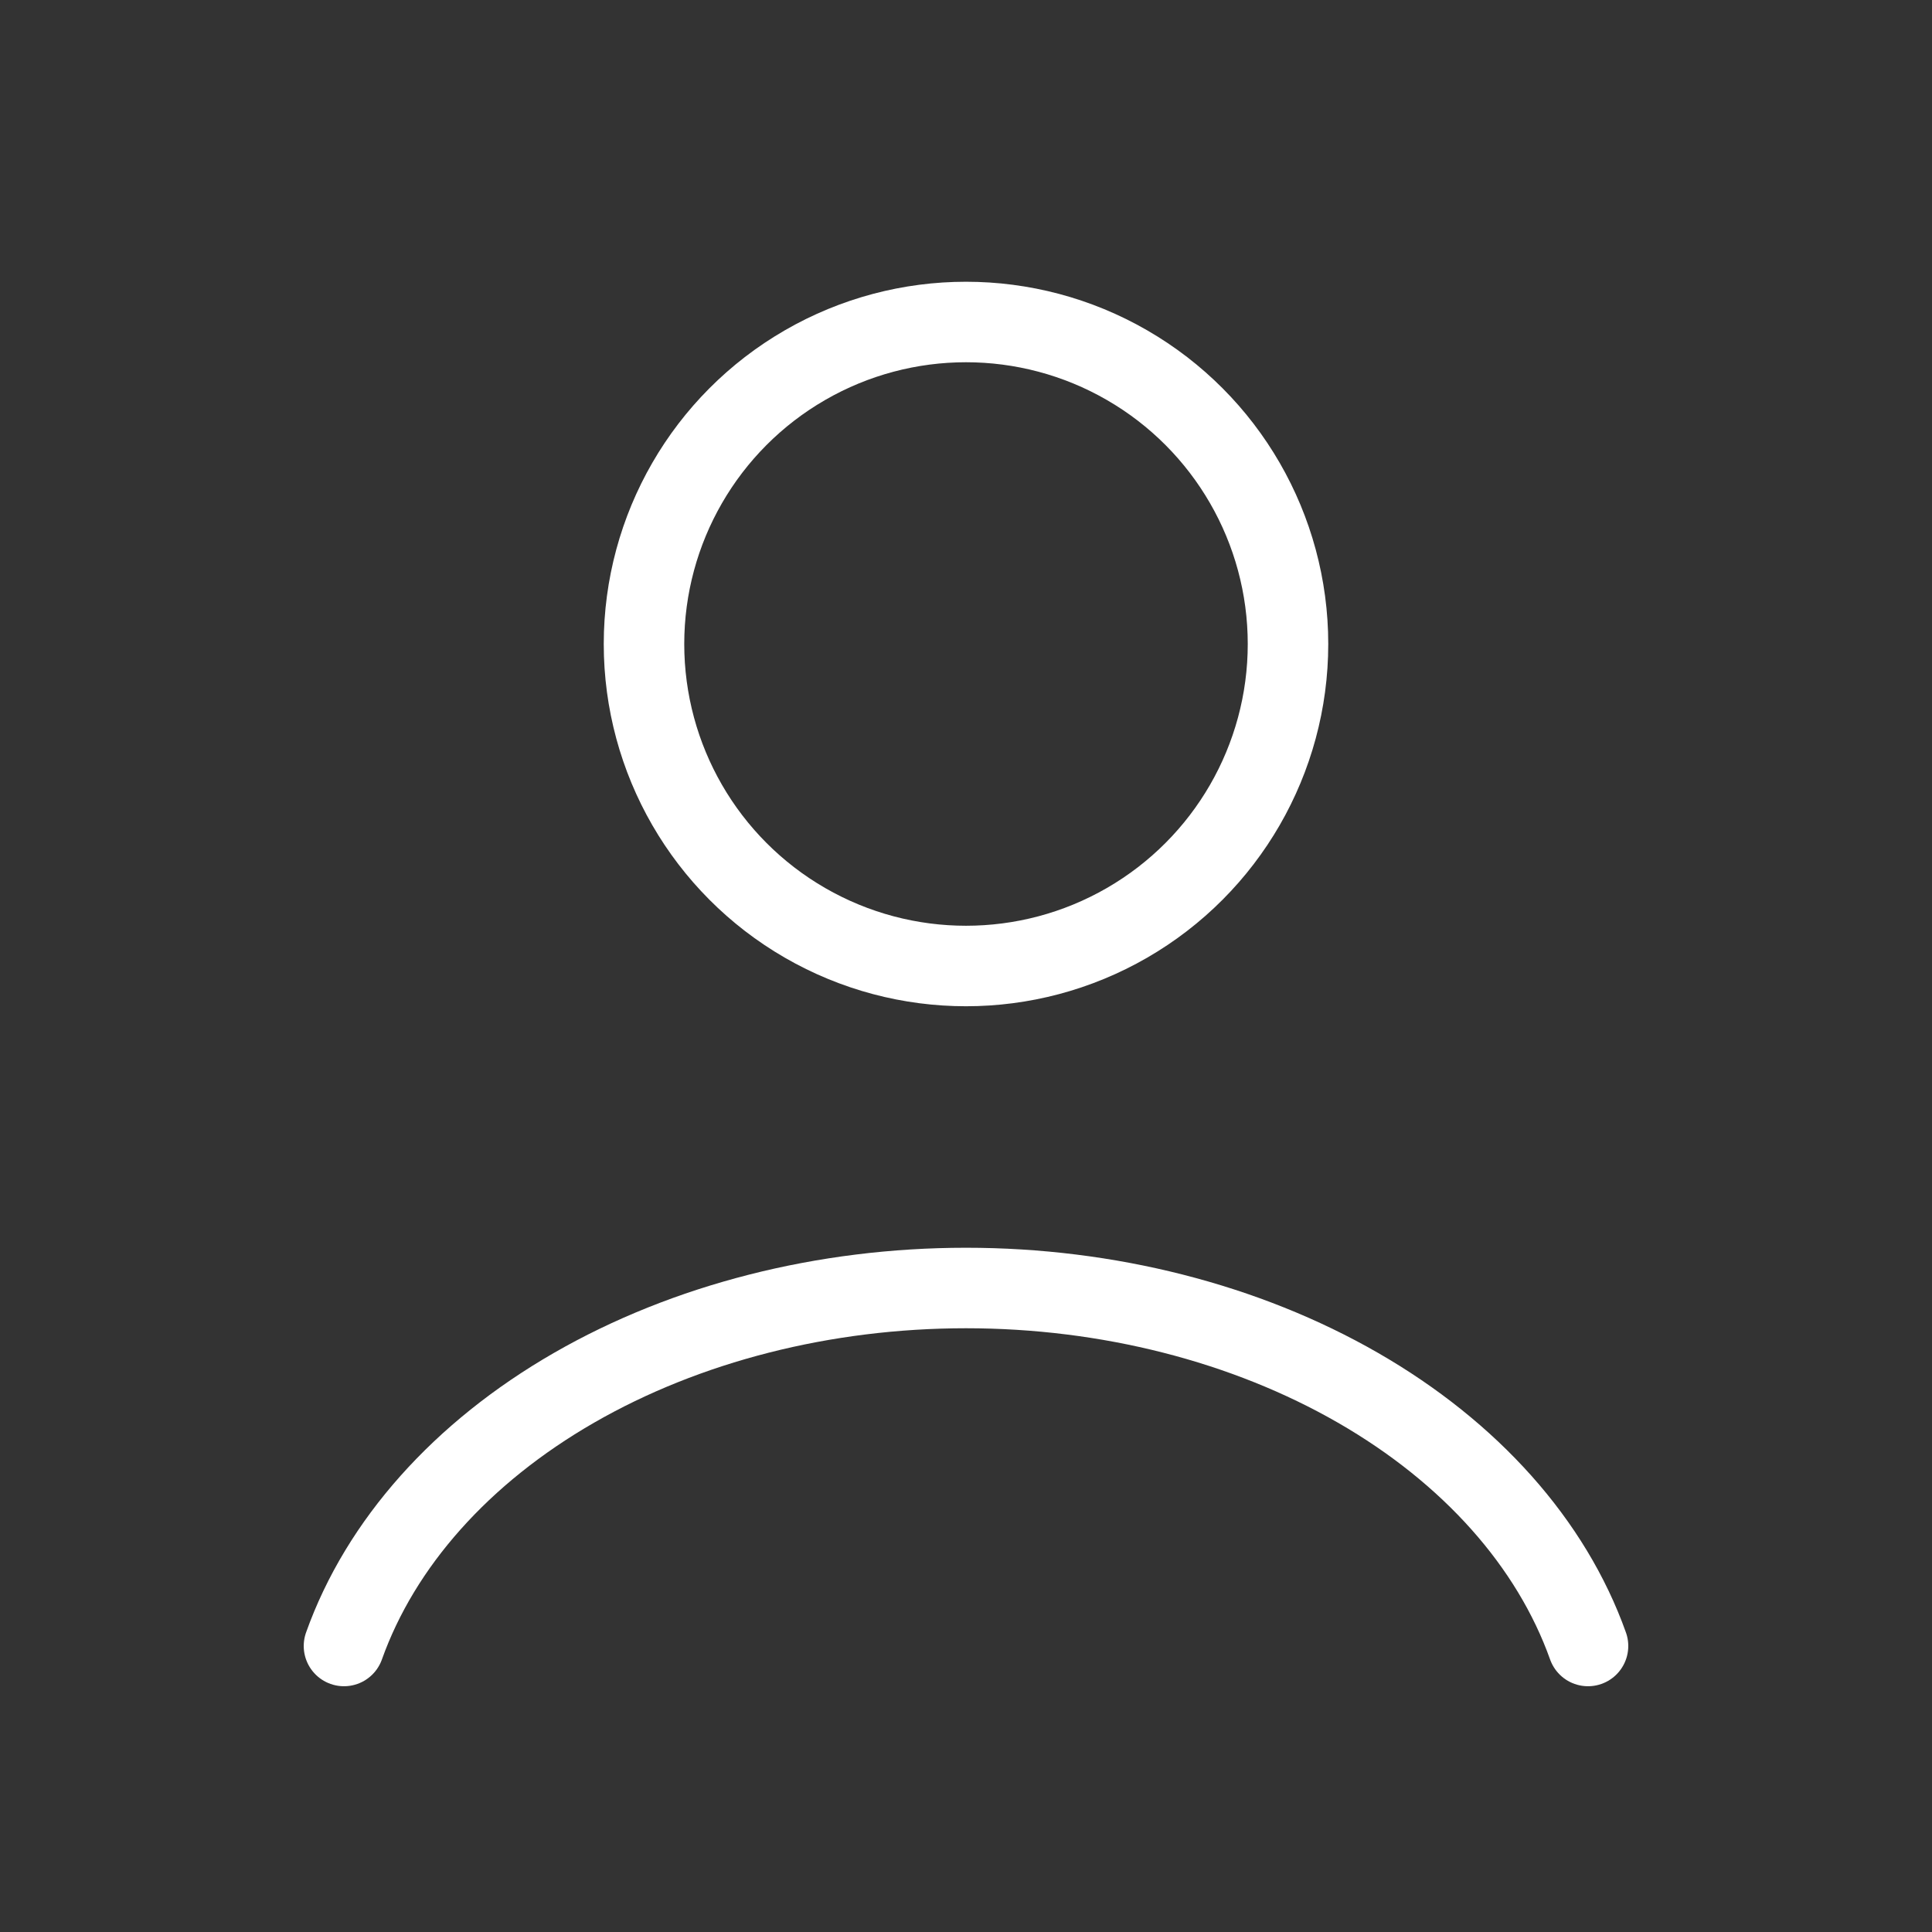 <svg xmlns="http://www.w3.org/2000/svg" width="10" height="10" viewBox="0 0 24 24" fill="none">
  <rect x="0" y="0" width="24" height="24" fill="#333333" stroke="none"/>
  <path d="M19.727 20.447C19.272 19.171 18.267 18.044 16.87 17.24C15.473 16.436 13.761 16 12 16C10.239 16 8.527 16.436 7.13 17.24C5.733 18.044 4.728 19.171 4.273 20.447" stroke="#ffffff" stroke-width="1" stroke-linecap="round"/>
  <circle cx="12" cy="8" r="4" stroke="#ffffff" stroke-width="1" stroke-linecap="round"/>
</svg>
